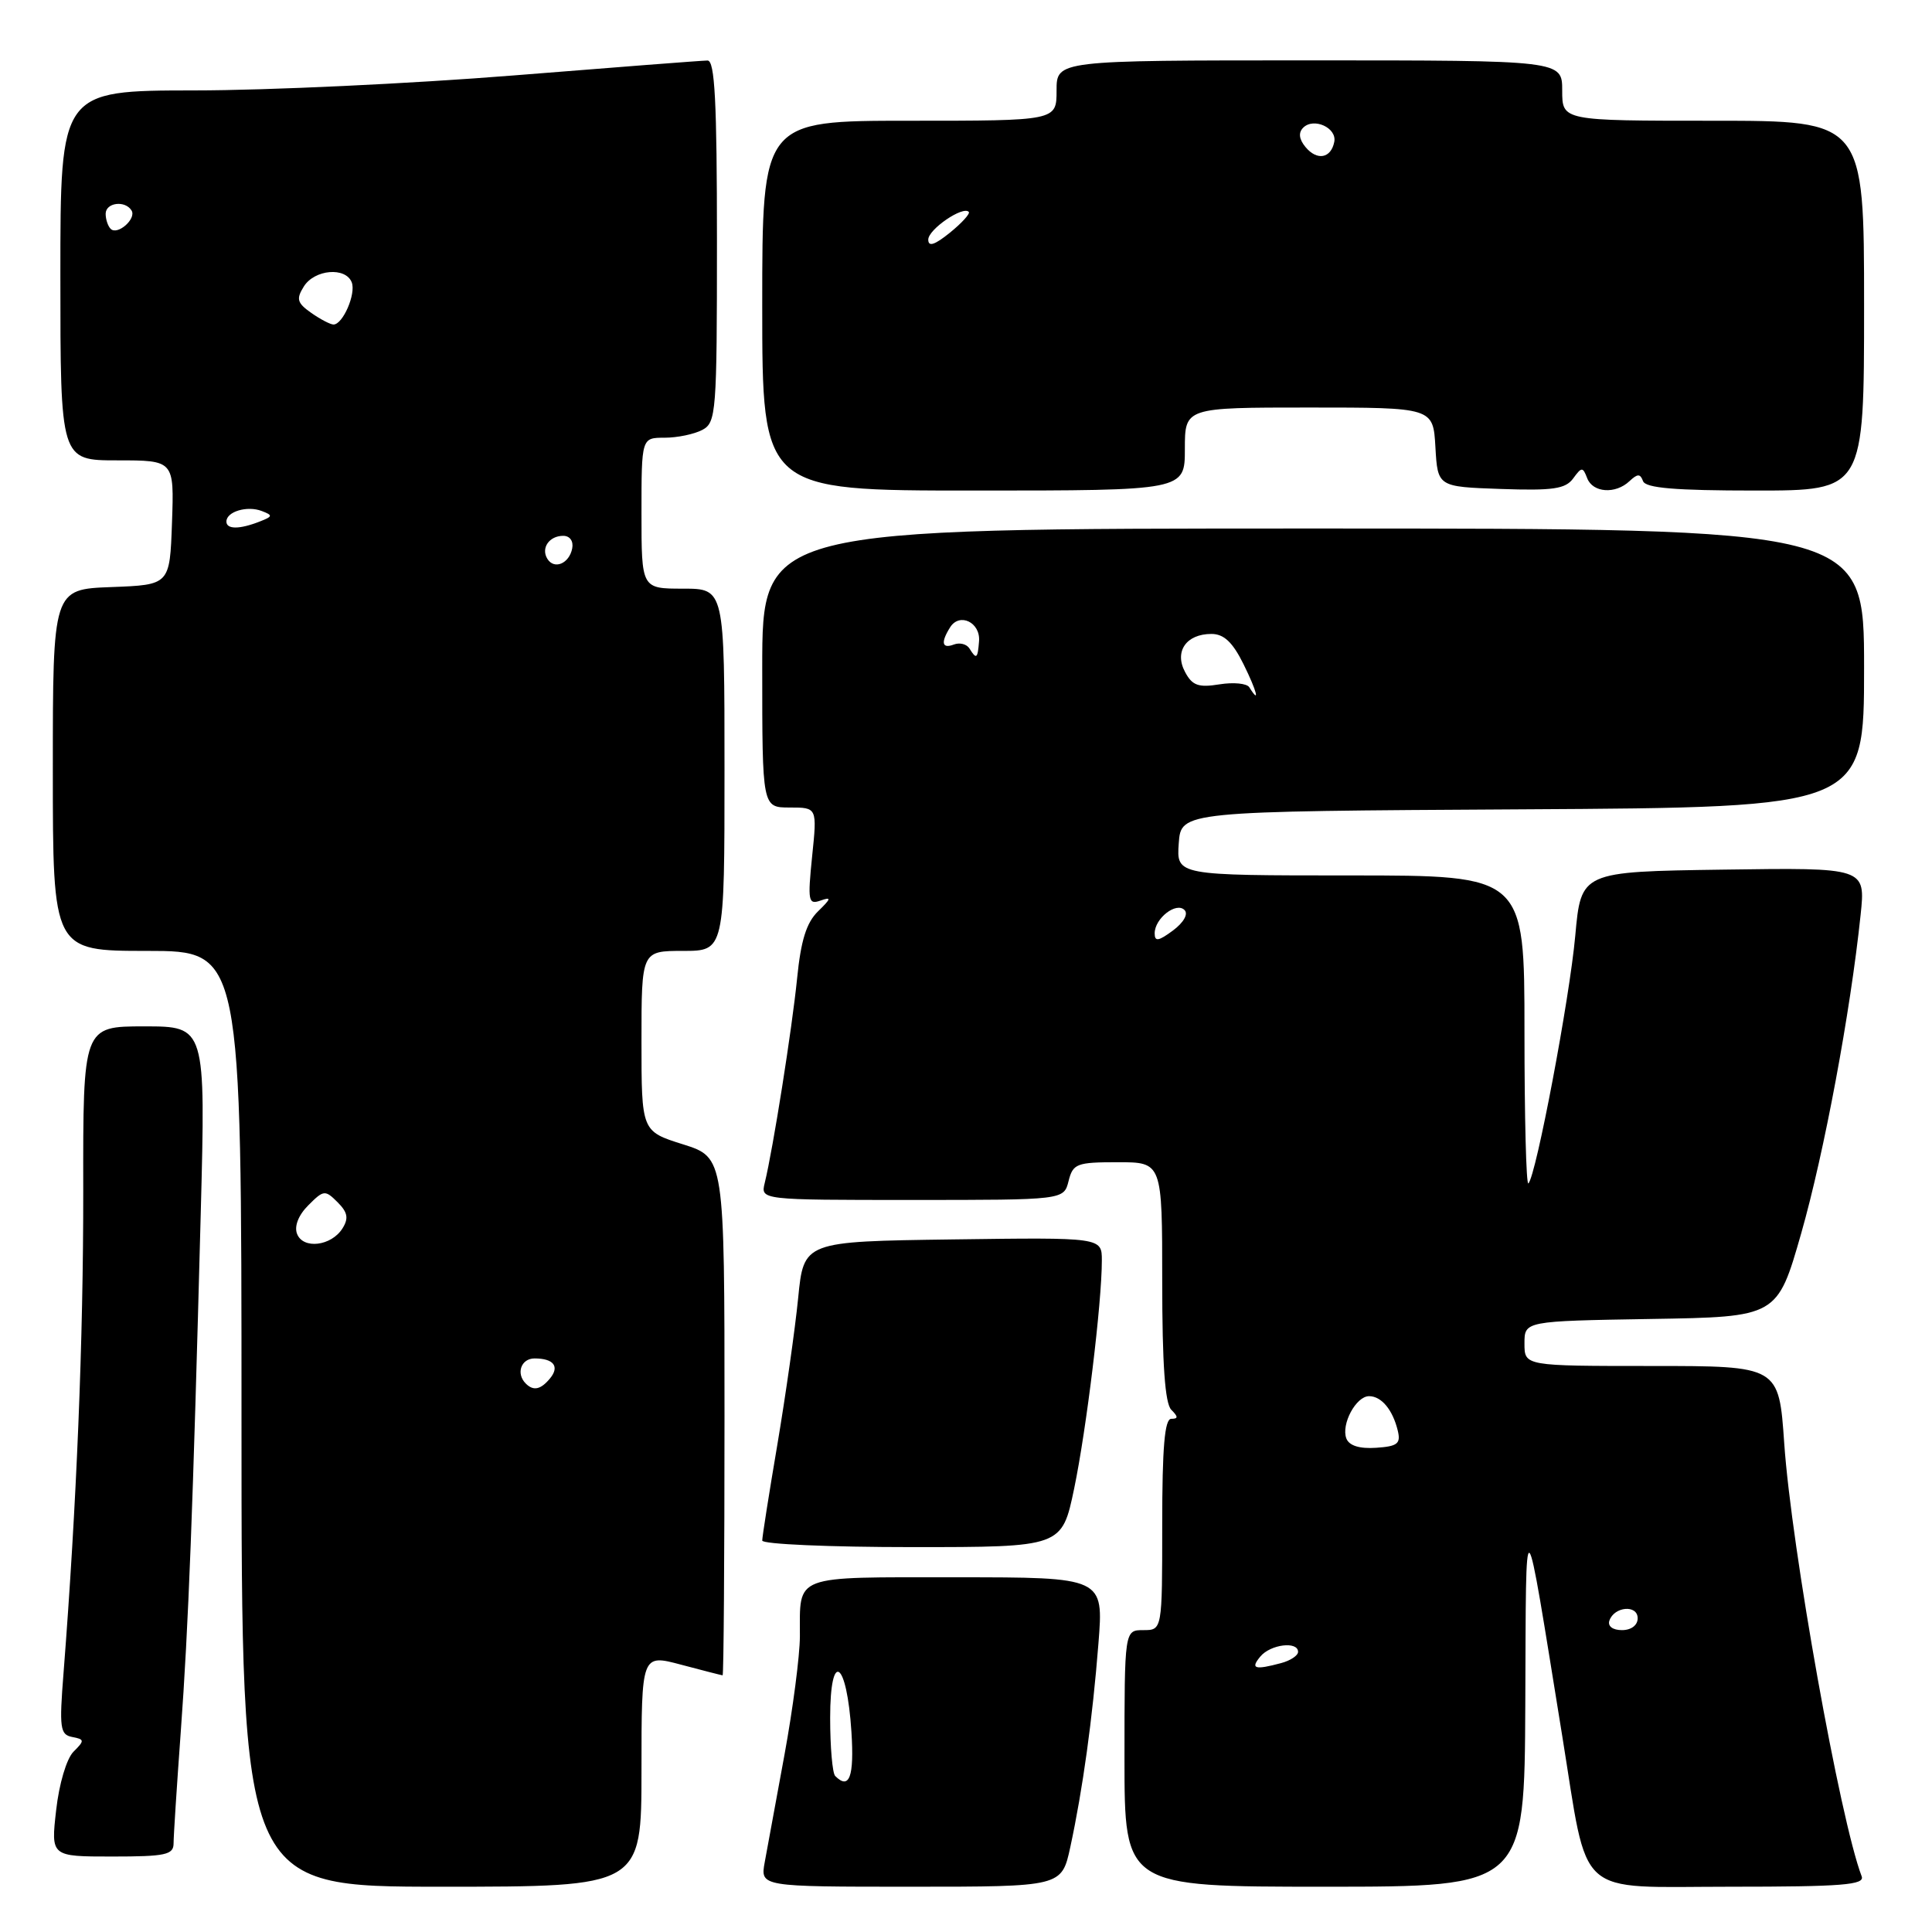 <?xml version="1.0" encoding="UTF-8" standalone="no"?>
<!DOCTYPE svg PUBLIC "-//W3C//DTD SVG 1.1//EN" "http://www.w3.org/Graphics/SVG/1.1/DTD/svg11.dtd" >
<svg xmlns="http://www.w3.org/2000/svg" xmlns:xlink="http://www.w3.org/1999/xlink" version="1.1" viewBox="0 0 256 256">
 <g >
 <path fill="currentColor"
d=" M 85.00 234.59 C 85.00 219.18 85.00 219.18 90.25 220.58 C 93.14 221.35 95.61 221.98 95.75 221.99 C 95.89 221.99 96.00 206.56 96.00 187.68 C 96.00 153.37 96.00 153.37 90.50 151.63 C 85.00 149.90 85.00 149.90 85.00 137.95 C 85.00 126.00 85.00 126.00 90.50 126.00 C 96.00 126.00 96.00 126.00 96.00 102.00 C 96.00 78.00 96.00 78.00 90.50 78.00 C 85.00 78.00 85.00 78.00 85.00 68.00 C 85.00 58.00 85.00 58.00 88.07 58.00 C 89.75 58.00 92.00 57.53 93.07 56.96 C 94.90 55.99 95.00 54.63 95.00 31.96 C 95.00 13.45 94.72 8.00 93.75 8.02 C 93.06 8.02 81.47 8.92 68.00 10.00 C 54.52 11.08 35.51 11.98 25.75 11.98 C 8.00 12.00 8.00 12.00 8.00 36.50 C 8.00 61.00 8.00 61.00 15.54 61.00 C 23.08 61.00 23.08 61.00 22.79 69.25 C 22.50 77.50 22.50 77.50 14.75 77.79 C 7.00 78.08 7.00 78.08 7.00 102.04 C 7.00 126.00 7.00 126.00 19.50 126.00 C 32.00 126.00 32.00 126.00 32.00 188.00 C 32.00 250.00 32.00 250.00 58.50 250.00 C 85.00 250.00 85.00 250.00 85.00 234.59 Z  M 141.82 244.75 C 143.47 237.11 144.77 227.71 145.55 217.75 C 146.24 209.00 146.24 209.00 126.73 209.00 C 104.82 209.00 106.01 208.55 105.99 216.83 C 105.98 219.40 105.06 226.45 103.95 232.50 C 102.83 238.55 101.66 244.96 101.33 246.75 C 100.74 250.00 100.74 250.00 120.71 250.00 C 140.68 250.00 140.68 250.00 141.82 244.75 Z  M 202.11 225.75 C 202.23 198.58 201.86 198.25 207.00 230.00 C 210.54 251.85 208.48 250.00 229.27 250.00 C 244.13 250.00 247.12 249.76 246.68 248.62 C 243.83 241.17 237.37 205.09 236.42 191.25 C 235.71 181.00 235.71 181.00 218.86 181.00 C 202.00 181.00 202.00 181.00 202.00 178.02 C 202.00 175.05 202.00 175.05 218.75 174.77 C 235.50 174.50 235.50 174.50 238.67 163.42 C 241.72 152.72 245.18 134.20 246.54 121.23 C 247.20 114.96 247.20 114.96 228.35 115.23 C 209.50 115.50 209.50 115.50 208.73 123.99 C 207.98 132.34 203.54 155.80 202.52 156.81 C 202.23 157.10 202.00 148.03 202.00 136.67 C 202.00 116.00 202.00 116.00 178.94 116.00 C 155.89 116.00 155.89 116.00 156.19 111.75 C 156.50 107.50 156.50 107.50 201.75 107.24 C 247.00 106.98 247.00 106.98 247.00 88.50 C 247.00 70.03 247.00 70.03 174.00 70.03 C 101.00 70.03 101.00 70.03 101.00 88.51 C 101.00 107.00 101.00 107.00 104.64 107.00 C 108.28 107.00 108.28 107.00 107.61 113.48 C 107.01 119.40 107.10 119.90 108.72 119.33 C 110.20 118.81 110.15 119.05 108.40 120.75 C 106.85 122.26 106.12 124.62 105.62 129.65 C 104.95 136.31 102.44 152.22 101.33 156.75 C 100.78 159.00 100.78 159.00 120.87 159.00 C 140.96 159.00 140.96 159.00 141.59 156.50 C 142.17 154.19 142.66 154.00 148.11 154.00 C 154.00 154.00 154.00 154.00 154.00 169.80 C 154.00 180.76 154.37 185.97 155.20 186.80 C 156.13 187.73 156.13 188.00 155.20 188.00 C 154.32 188.00 154.00 191.78 154.00 202.00 C 154.00 216.00 154.00 216.00 151.50 216.00 C 149.00 216.00 149.00 216.00 149.00 233.00 C 149.00 250.00 149.00 250.00 175.50 250.00 C 202.00 250.00 202.00 250.00 202.11 225.75 Z  M 23.00 244.25 C 23.00 243.29 23.43 236.65 23.95 229.50 C 24.97 215.60 25.56 200.17 26.60 160.75 C 27.25 136.00 27.25 136.00 19.12 136.00 C 11.00 136.00 11.00 136.00 11.03 157.75 C 11.05 177.45 10.15 199.48 8.42 221.66 C 7.84 228.99 7.96 229.85 9.57 230.16 C 11.21 230.47 11.23 230.63 9.74 232.11 C 8.82 233.03 7.83 236.37 7.44 239.86 C 6.74 246.00 6.74 246.00 14.87 246.00 C 21.95 246.00 23.00 245.77 23.00 244.25 Z  M 142.33 197.25 C 143.96 189.41 146.00 172.64 146.00 167.02 C 146.00 163.96 146.00 163.96 126.25 164.23 C 106.50 164.50 106.50 164.50 105.76 172.00 C 105.35 176.12 104.11 184.84 103.01 191.38 C 101.90 197.91 101.00 203.64 101.00 204.13 C 101.00 204.61 109.93 205.00 120.86 205.00 C 140.71 205.00 140.71 205.00 142.33 197.25 Z  M 157.00 59.50 C 157.00 54.00 157.00 54.00 173.45 54.00 C 189.90 54.00 189.90 54.00 190.20 59.25 C 190.50 64.50 190.50 64.50 198.86 64.79 C 205.76 65.03 207.43 64.79 208.45 63.40 C 209.58 61.85 209.73 61.85 210.31 63.36 C 211.05 65.30 214.06 65.51 215.92 63.75 C 216.99 62.75 217.34 62.75 217.71 63.75 C 218.05 64.67 221.96 65.00 232.58 65.00 C 247.00 65.00 247.00 65.00 247.00 40.50 C 247.00 16.00 247.00 16.00 227.00 16.00 C 207.00 16.00 207.00 16.00 207.00 12.00 C 207.00 8.00 207.00 8.00 173.50 8.00 C 140.00 8.00 140.00 8.00 140.00 12.00 C 140.00 16.00 140.00 16.00 120.50 16.00 C 101.00 16.00 101.00 16.00 101.00 40.50 C 101.00 65.00 101.00 65.00 129.00 65.00 C 157.00 65.00 157.00 65.00 157.00 59.50 Z  M 69.67 183.33 C 68.34 182.01 69.04 180.00 70.83 180.00 C 73.37 180.00 74.19 181.07 72.87 182.66 C 71.64 184.14 70.68 184.34 69.67 183.33 Z  M 39.36 163.49 C 38.97 162.48 39.55 161.00 40.86 159.70 C 42.88 157.67 43.08 157.65 44.73 159.30 C 46.07 160.64 46.22 161.43 45.38 162.77 C 43.90 165.12 40.16 165.57 39.36 163.49 Z  M 72.53 74.05 C 71.65 72.63 72.77 71.00 74.63 71.00 C 75.51 71.00 76.01 71.70 75.82 72.67 C 75.43 74.68 73.44 75.52 72.53 74.05 Z  M 30.00 69.11 C 30.00 67.79 32.75 66.97 34.68 67.71 C 36.18 68.28 36.15 68.43 34.43 69.10 C 31.74 70.16 30.00 70.16 30.00 69.11 Z  M 41.24 41.46 C 39.37 40.14 39.22 39.62 40.26 37.96 C 41.68 35.69 45.81 35.34 46.61 37.42 C 47.19 38.94 45.43 43.00 44.19 43.00 C 43.78 43.00 42.45 42.31 41.24 41.46 Z  M 14.66 30.32 C 14.30 29.96 14.00 29.07 14.00 28.33 C 14.00 26.84 16.58 26.51 17.43 27.89 C 18.11 28.99 15.56 31.23 14.66 30.32 Z  M 110.67 235.33 C 110.30 234.97 110.00 231.50 110.00 227.63 C 110.00 218.51 112.21 219.97 112.82 229.50 C 113.20 235.44 112.54 237.21 110.67 235.33 Z  M 167.00 219.50 C 168.34 217.88 172.00 217.43 172.00 218.88 C 172.00 219.37 170.99 220.04 169.75 220.37 C 166.25 221.31 165.65 221.12 167.00 219.50 Z  M 213.25 214.75 C 213.88 212.86 217.00 212.59 217.00 214.43 C 217.00 215.35 216.15 216.00 214.92 216.00 C 213.69 216.00 213.01 215.48 213.25 214.75 Z  M 178.40 190.61 C 177.68 188.73 179.68 185.00 181.41 185.00 C 183.04 185.00 184.54 186.79 185.21 189.56 C 185.63 191.29 185.19 191.65 182.34 191.84 C 180.14 191.99 178.77 191.56 178.40 190.61 Z  M 153.00 123.67 C 153.00 121.69 155.87 119.46 156.96 120.59 C 157.48 121.12 156.83 122.25 155.42 123.30 C 153.50 124.72 153.00 124.80 153.00 123.67 Z  M 165.54 91.07 C 165.22 90.55 163.44 90.38 161.58 90.68 C 158.81 91.13 157.98 90.84 157.03 89.05 C 155.57 86.33 157.18 84.00 160.52 84.00 C 162.17 84.00 163.33 85.09 164.77 88.00 C 166.55 91.60 167.02 93.45 165.54 91.07 Z  M 128.46 85.93 C 128.09 85.34 127.17 85.11 126.40 85.40 C 124.81 86.01 124.62 85.14 125.91 83.10 C 127.16 81.14 129.92 82.47 129.73 84.95 C 129.55 87.29 129.38 87.42 128.46 85.93 Z  M 123.00 31.75 C 123.00 30.39 127.62 27.23 128.37 28.08 C 128.57 28.31 127.45 29.55 125.87 30.83 C 123.84 32.47 123.00 32.74 123.00 31.75 Z  M 172.99 19.49 C 172.13 18.45 172.02 17.58 172.68 16.92 C 174.07 15.53 177.16 16.93 176.80 18.79 C 176.37 20.99 174.52 21.33 172.99 19.49 Z "/>
</g>
</svg>